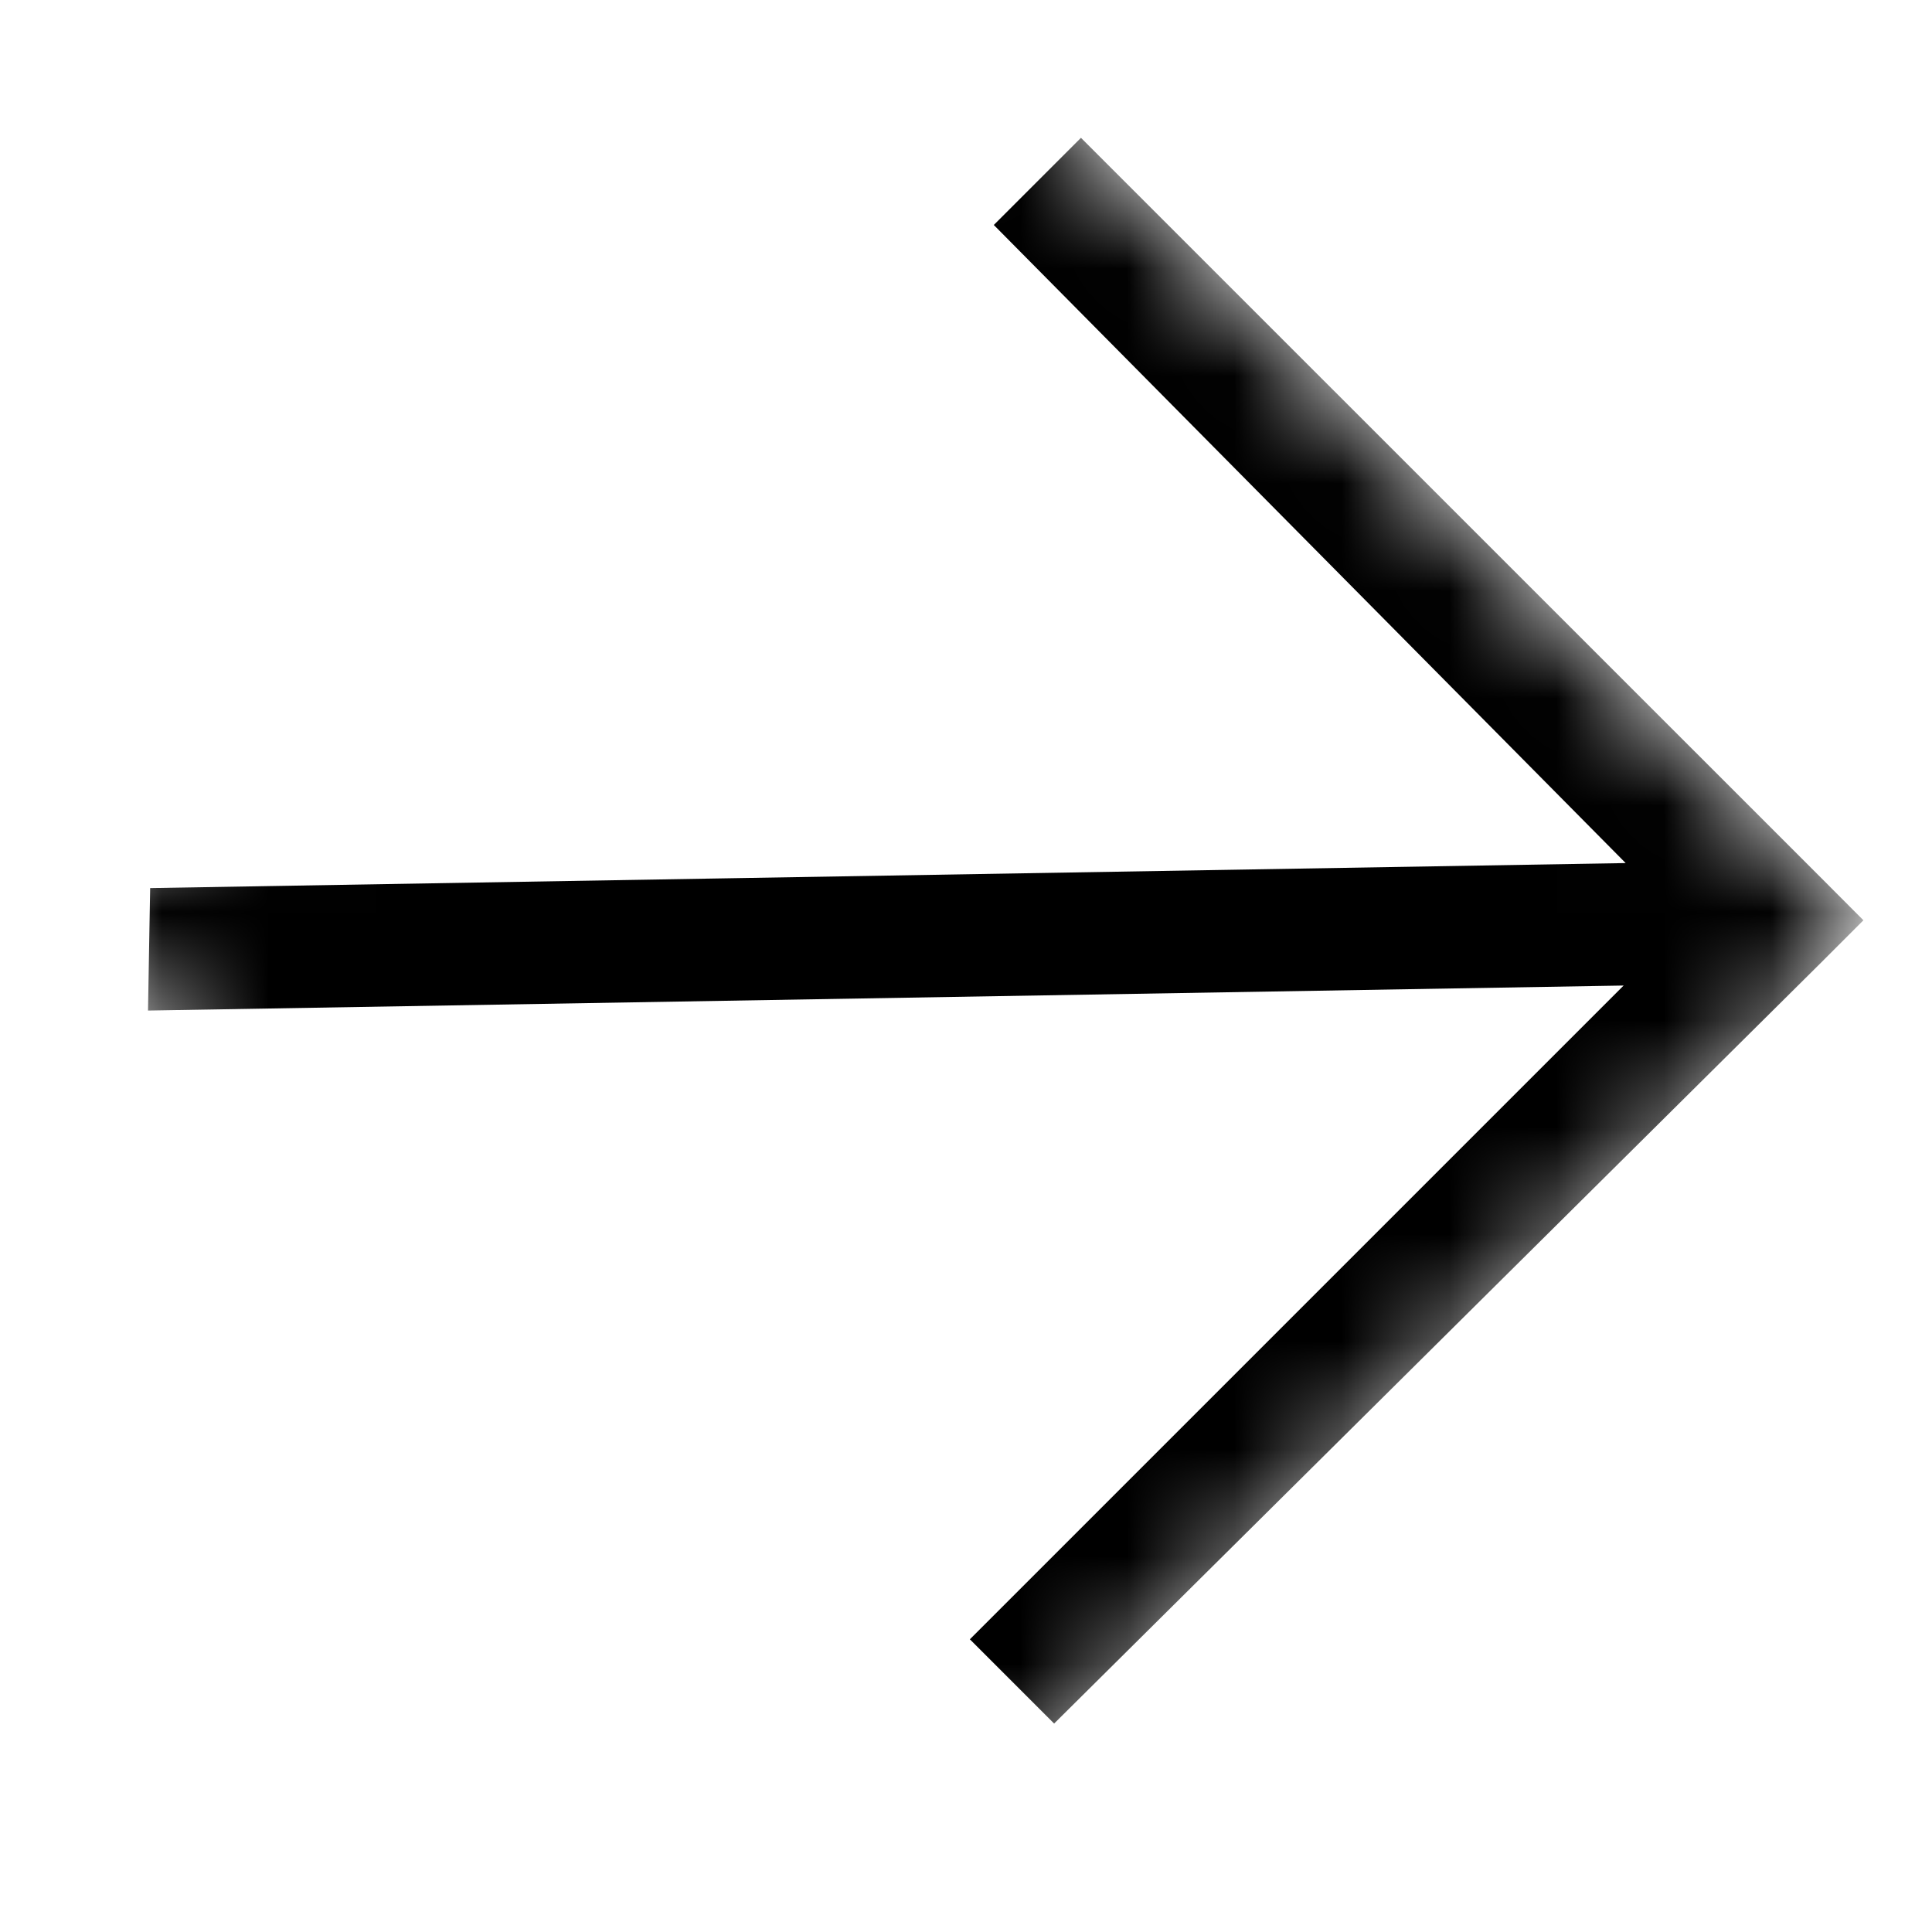 <svg width="18" height="18" viewBox="0 0 18 18" fill="none" xmlns="http://www.w3.org/2000/svg">
<mask id="mask0_801_5968" style="mask-type:luminance" maskUnits="userSpaceOnUse" x="0" y="0" width="18" height="18">
<path d="M17.5 8.636L9.015 0.151L0.529 8.636L9.015 17.122L17.5 8.636Z" fill="white"/>
</mask>
<g mask="url(#mask0_801_5968)">
<path fill-rule="evenodd" clip-rule="evenodd" d="M15.127 9.182L9.036 15.273L9.821 16.058L16.955 8.98L17.361 8.574L16.969 8.181L10.071 1.284L9.259 2.096L15.146 8.041L1.399 8.274L1.379 9.415L15.127 9.182Z" fill="black"/>
</g>
</svg>

